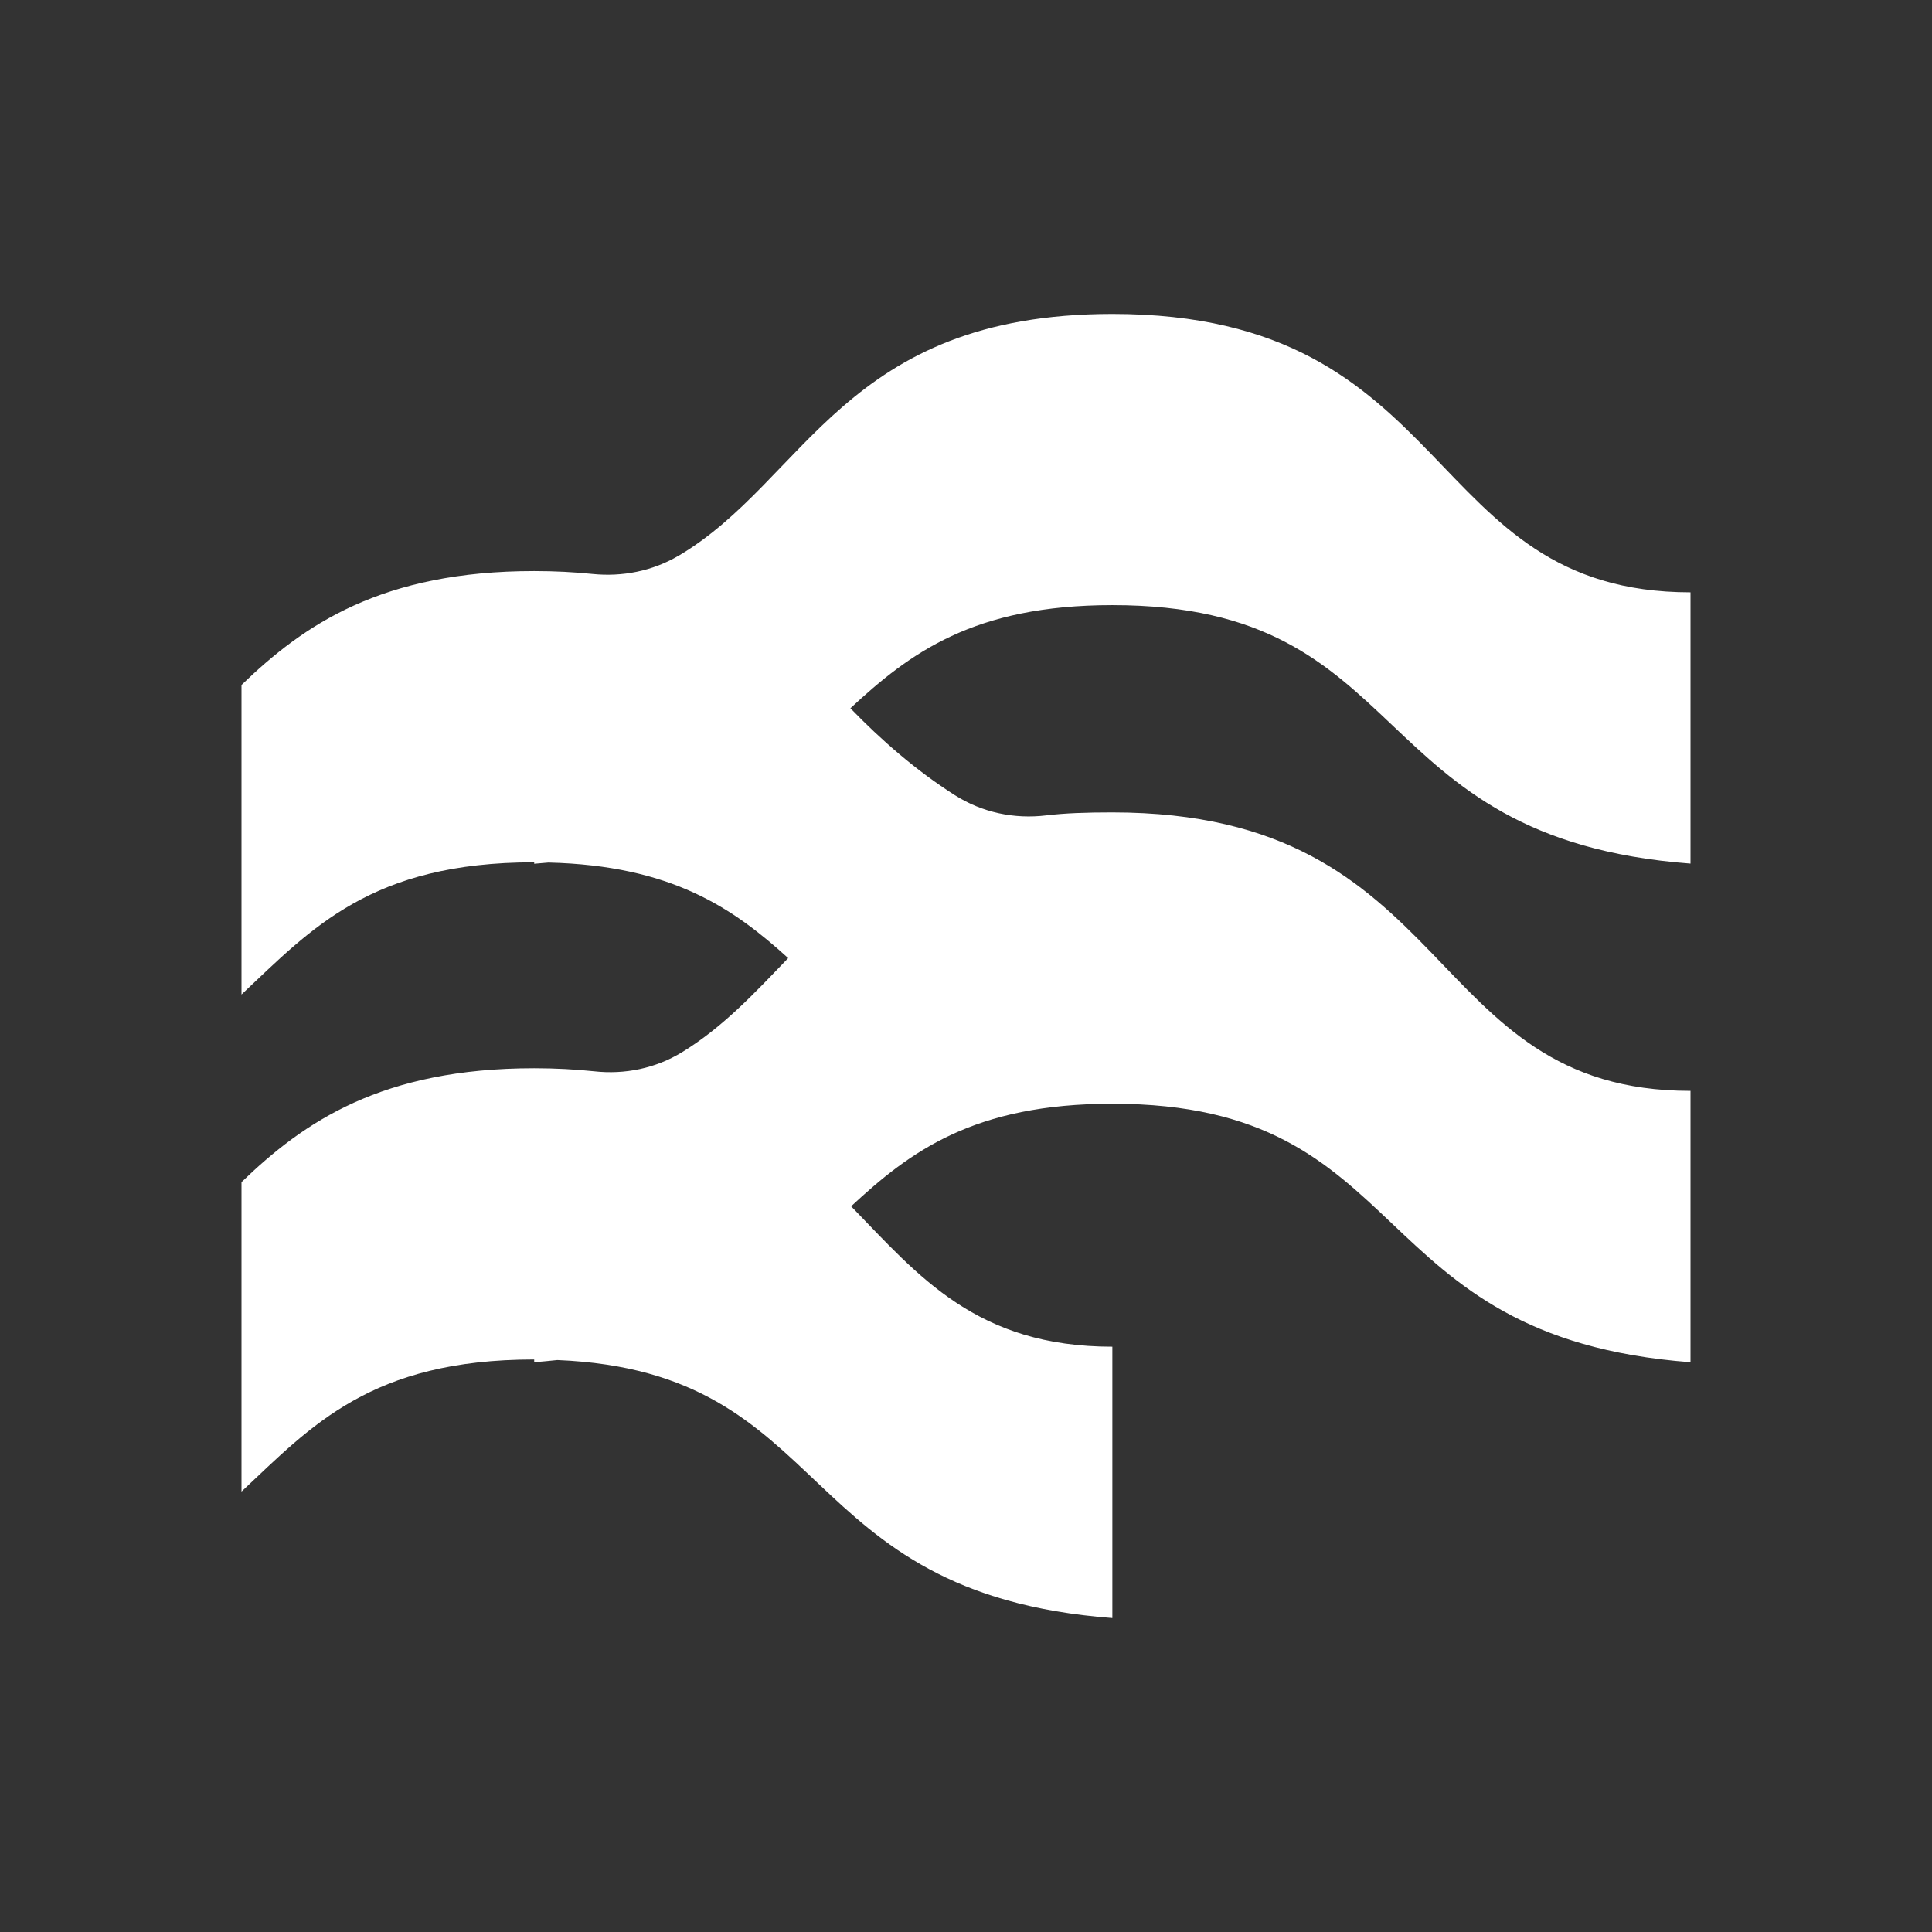 <svg width="24" height="24" viewBox="0 0 24 24" fill="none" xmlns="http://www.w3.org/2000/svg">
<rect x="0" y="0" width="24" height="24" fill="#333333" stroke="none"/>
<path d="M8.428 6.904C8.103 7.095 7.73 7.167 7.361 7.13C7.136 7.107 6.895 7.094 6.636 7.094C4.744 7.094 3.775 7.76 3 8.509V12.354C3.871 11.536 4.609 10.712 6.636 10.712V10.73C6.696 10.725 6.756 10.72 6.814 10.715C8.344 10.752 9.108 11.282 9.791 11.902C9.375 12.335 8.98 12.761 8.472 13.071C8.143 13.272 7.761 13.35 7.381 13.308C7.149 13.284 6.902 13.27 6.636 13.27C4.744 13.27 3.775 13.936 3 14.685V18.529C3.871 17.712 4.609 16.888 6.636 16.888V16.922C6.734 16.914 6.83 16.905 6.923 16.895C10.402 17.038 9.813 19.795 13.818 20.1V16.729C12.133 16.729 11.416 15.855 10.573 14.985C11.305 14.305 12.097 13.711 13.818 13.711C17.62 13.711 16.887 16.61 21 16.922V13.551C17.649 13.551 18.127 10.092 13.818 10.092C13.484 10.092 13.233 10.101 12.996 10.129C12.601 10.177 12.2 10.094 11.86 9.877C11.381 9.572 10.947 9.194 10.564 8.798C11.299 8.117 12.09 7.517 13.818 7.517C17.62 7.517 16.887 10.417 21 10.728V7.358C17.648 7.358 18.127 3.9 13.818 3.9C10.488 3.9 10.018 5.965 8.429 6.904H8.428Z" fill="white"/>
</svg>
